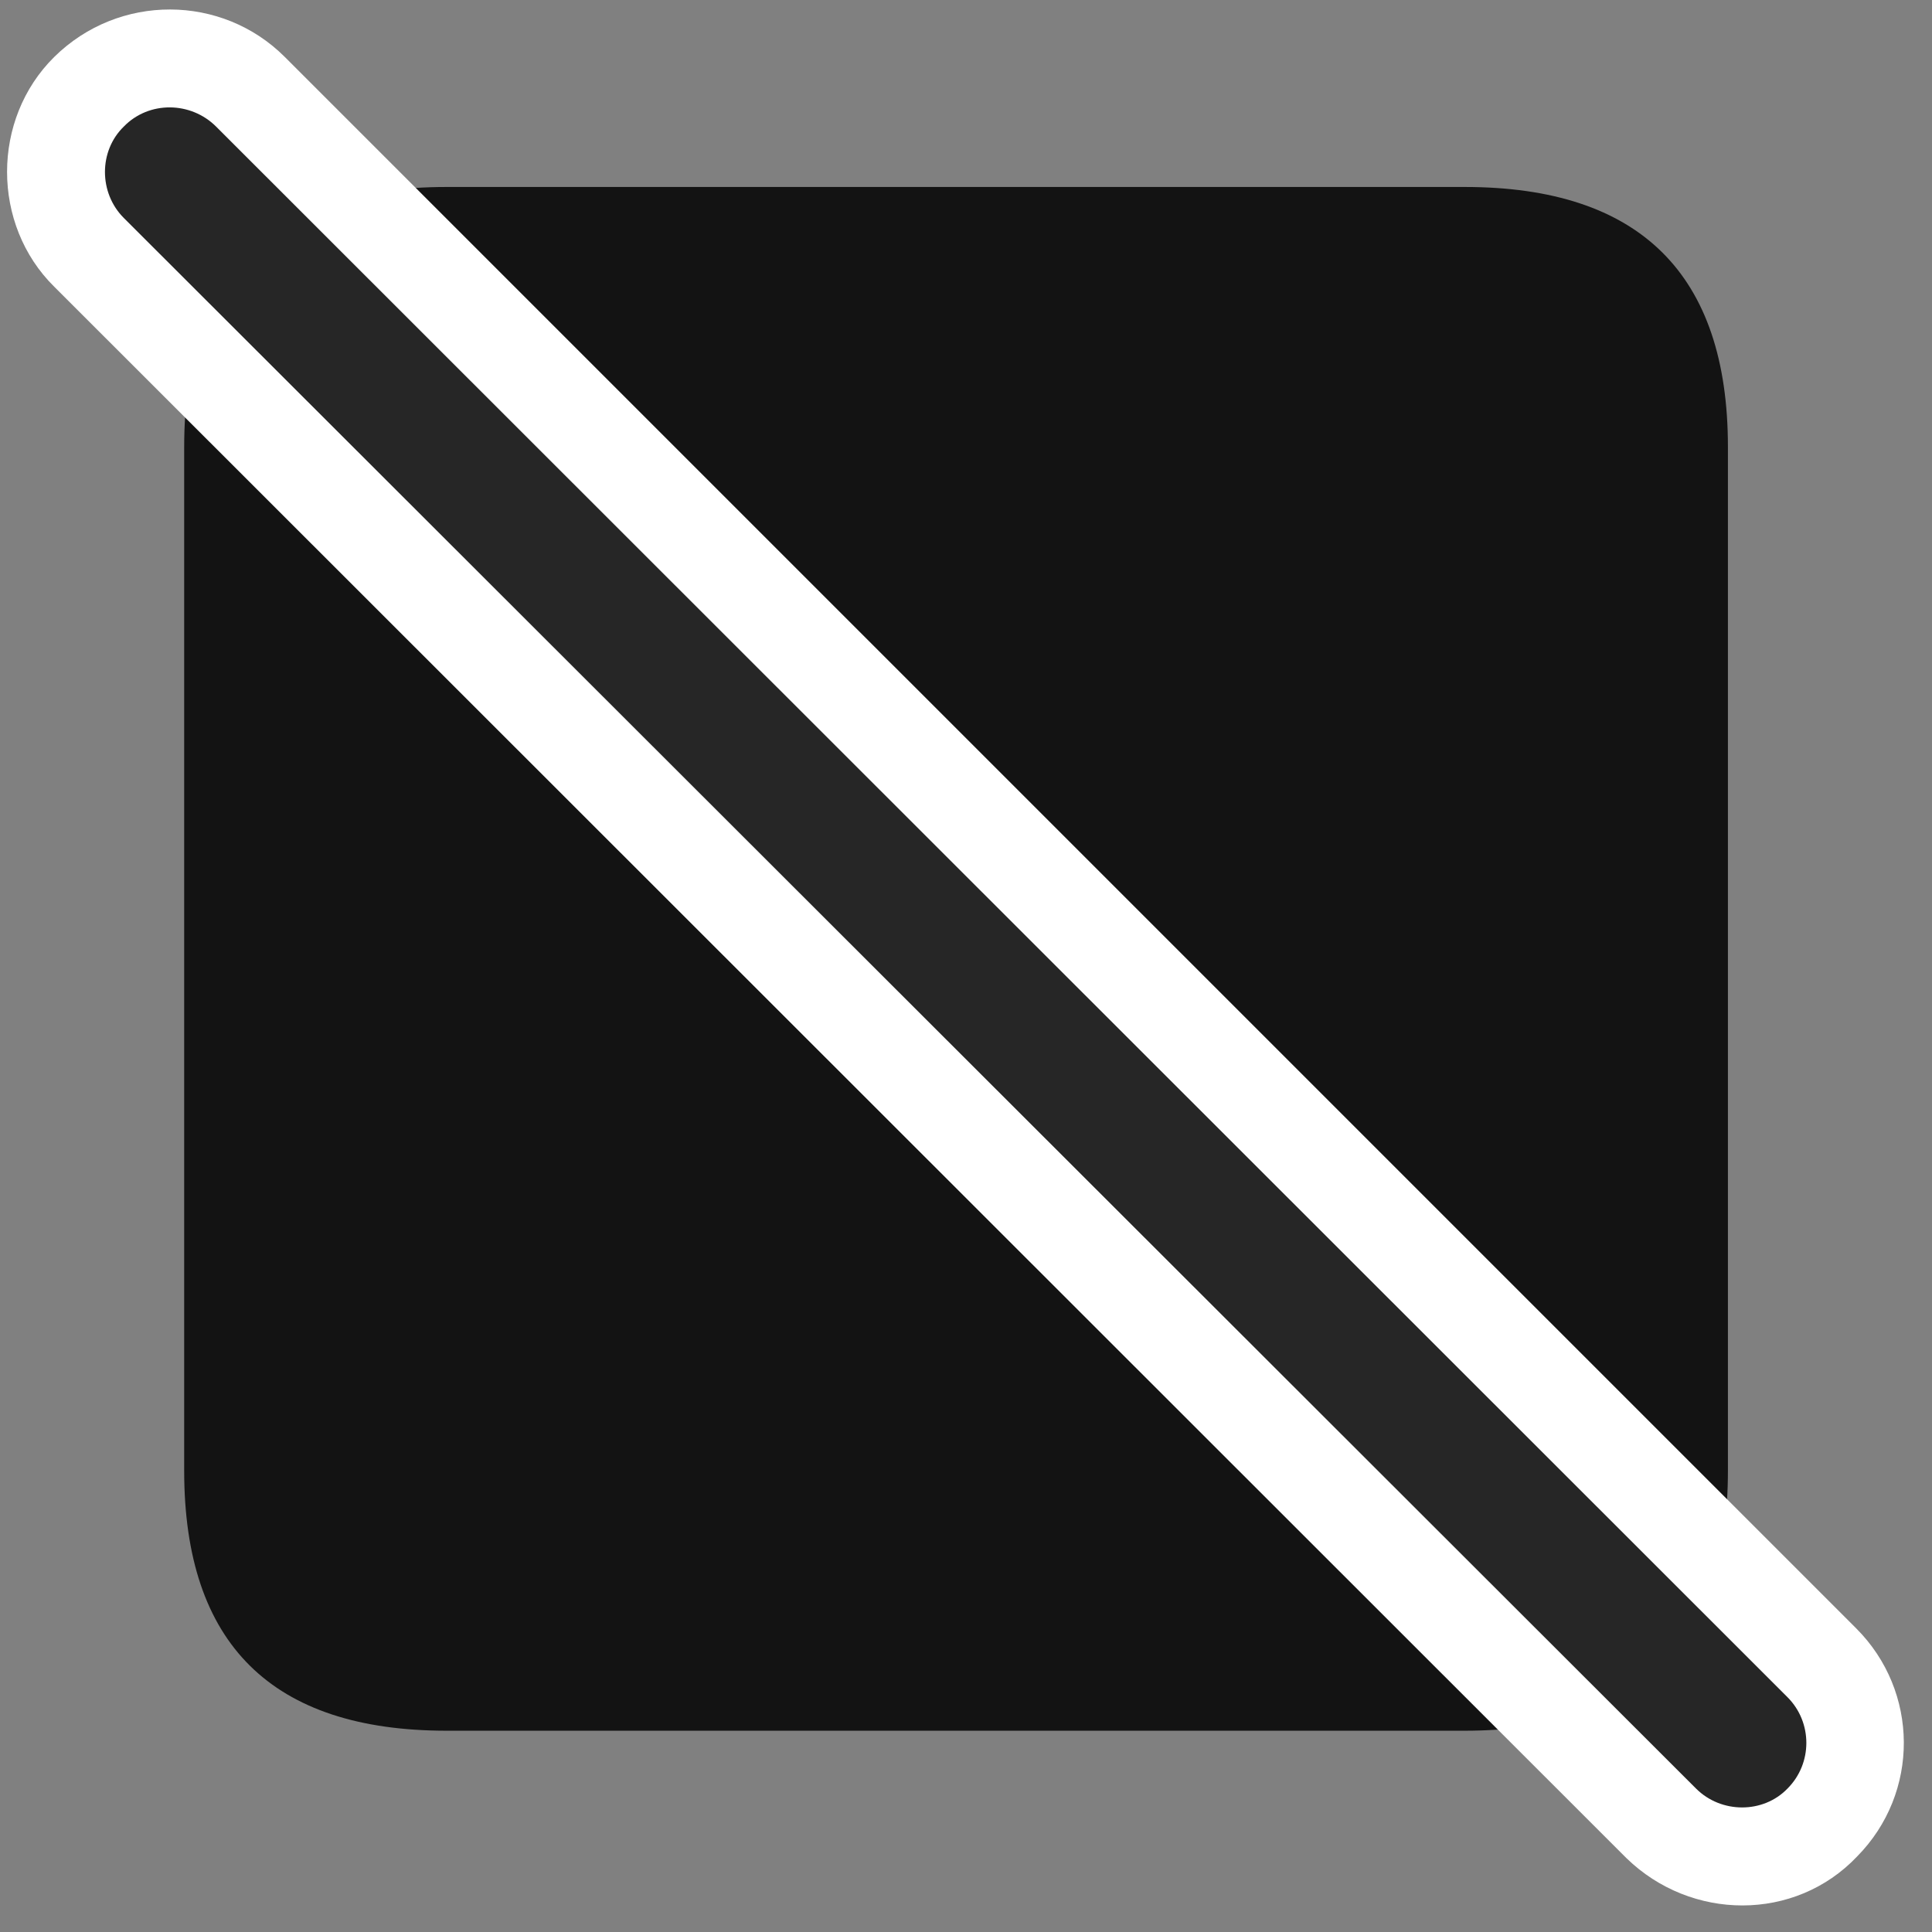 <svg width="27" height="27" viewBox="0 0 27 27" fill="none" xmlns="http://www.w3.org/2000/svg">
<rect x="0" y="0" width="27" height="27" fill="#808080" stroke="none"/>
<g clip-path="url(#clip0_2207_6237)">
<path d="M6.242 24.187H20.469C22.918 24.187 24.148 22.968 24.148 20.554V6.246C24.148 3.832 22.918 2.613 20.469 2.613H6.242C3.805 2.613 2.574 3.82 2.574 6.246V20.554C2.574 22.98 3.805 24.187 6.242 24.187Z" fill="black" fill-opacity="0.85"/>
<path d="M22.73 25.968C23.633 26.847 25.086 26.859 25.953 25.945C26.832 25.054 26.82 23.636 25.941 22.757L3.98 0.796C3.102 -0.083 1.66 -0.094 0.758 0.796C-0.121 1.664 -0.121 3.14 0.758 4.007L22.73 25.968Z" fill="white"/>
<path d="M23.703 24.996C24.055 25.347 24.641 25.347 24.98 24.996C25.332 24.644 25.332 24.07 24.98 23.718L3.02 1.769C2.668 1.417 2.082 1.406 1.73 1.769C1.379 2.109 1.379 2.695 1.73 3.046L23.703 24.996Z" fill="black" fill-opacity="0.85"/>
</g>
<defs>
<clipPath id="clip0_2207_6237">
<rect width="26.508" height="26.511" fill="white" transform="translate(0.099 0.133)"/>
</clipPath>
</defs>
</svg>
